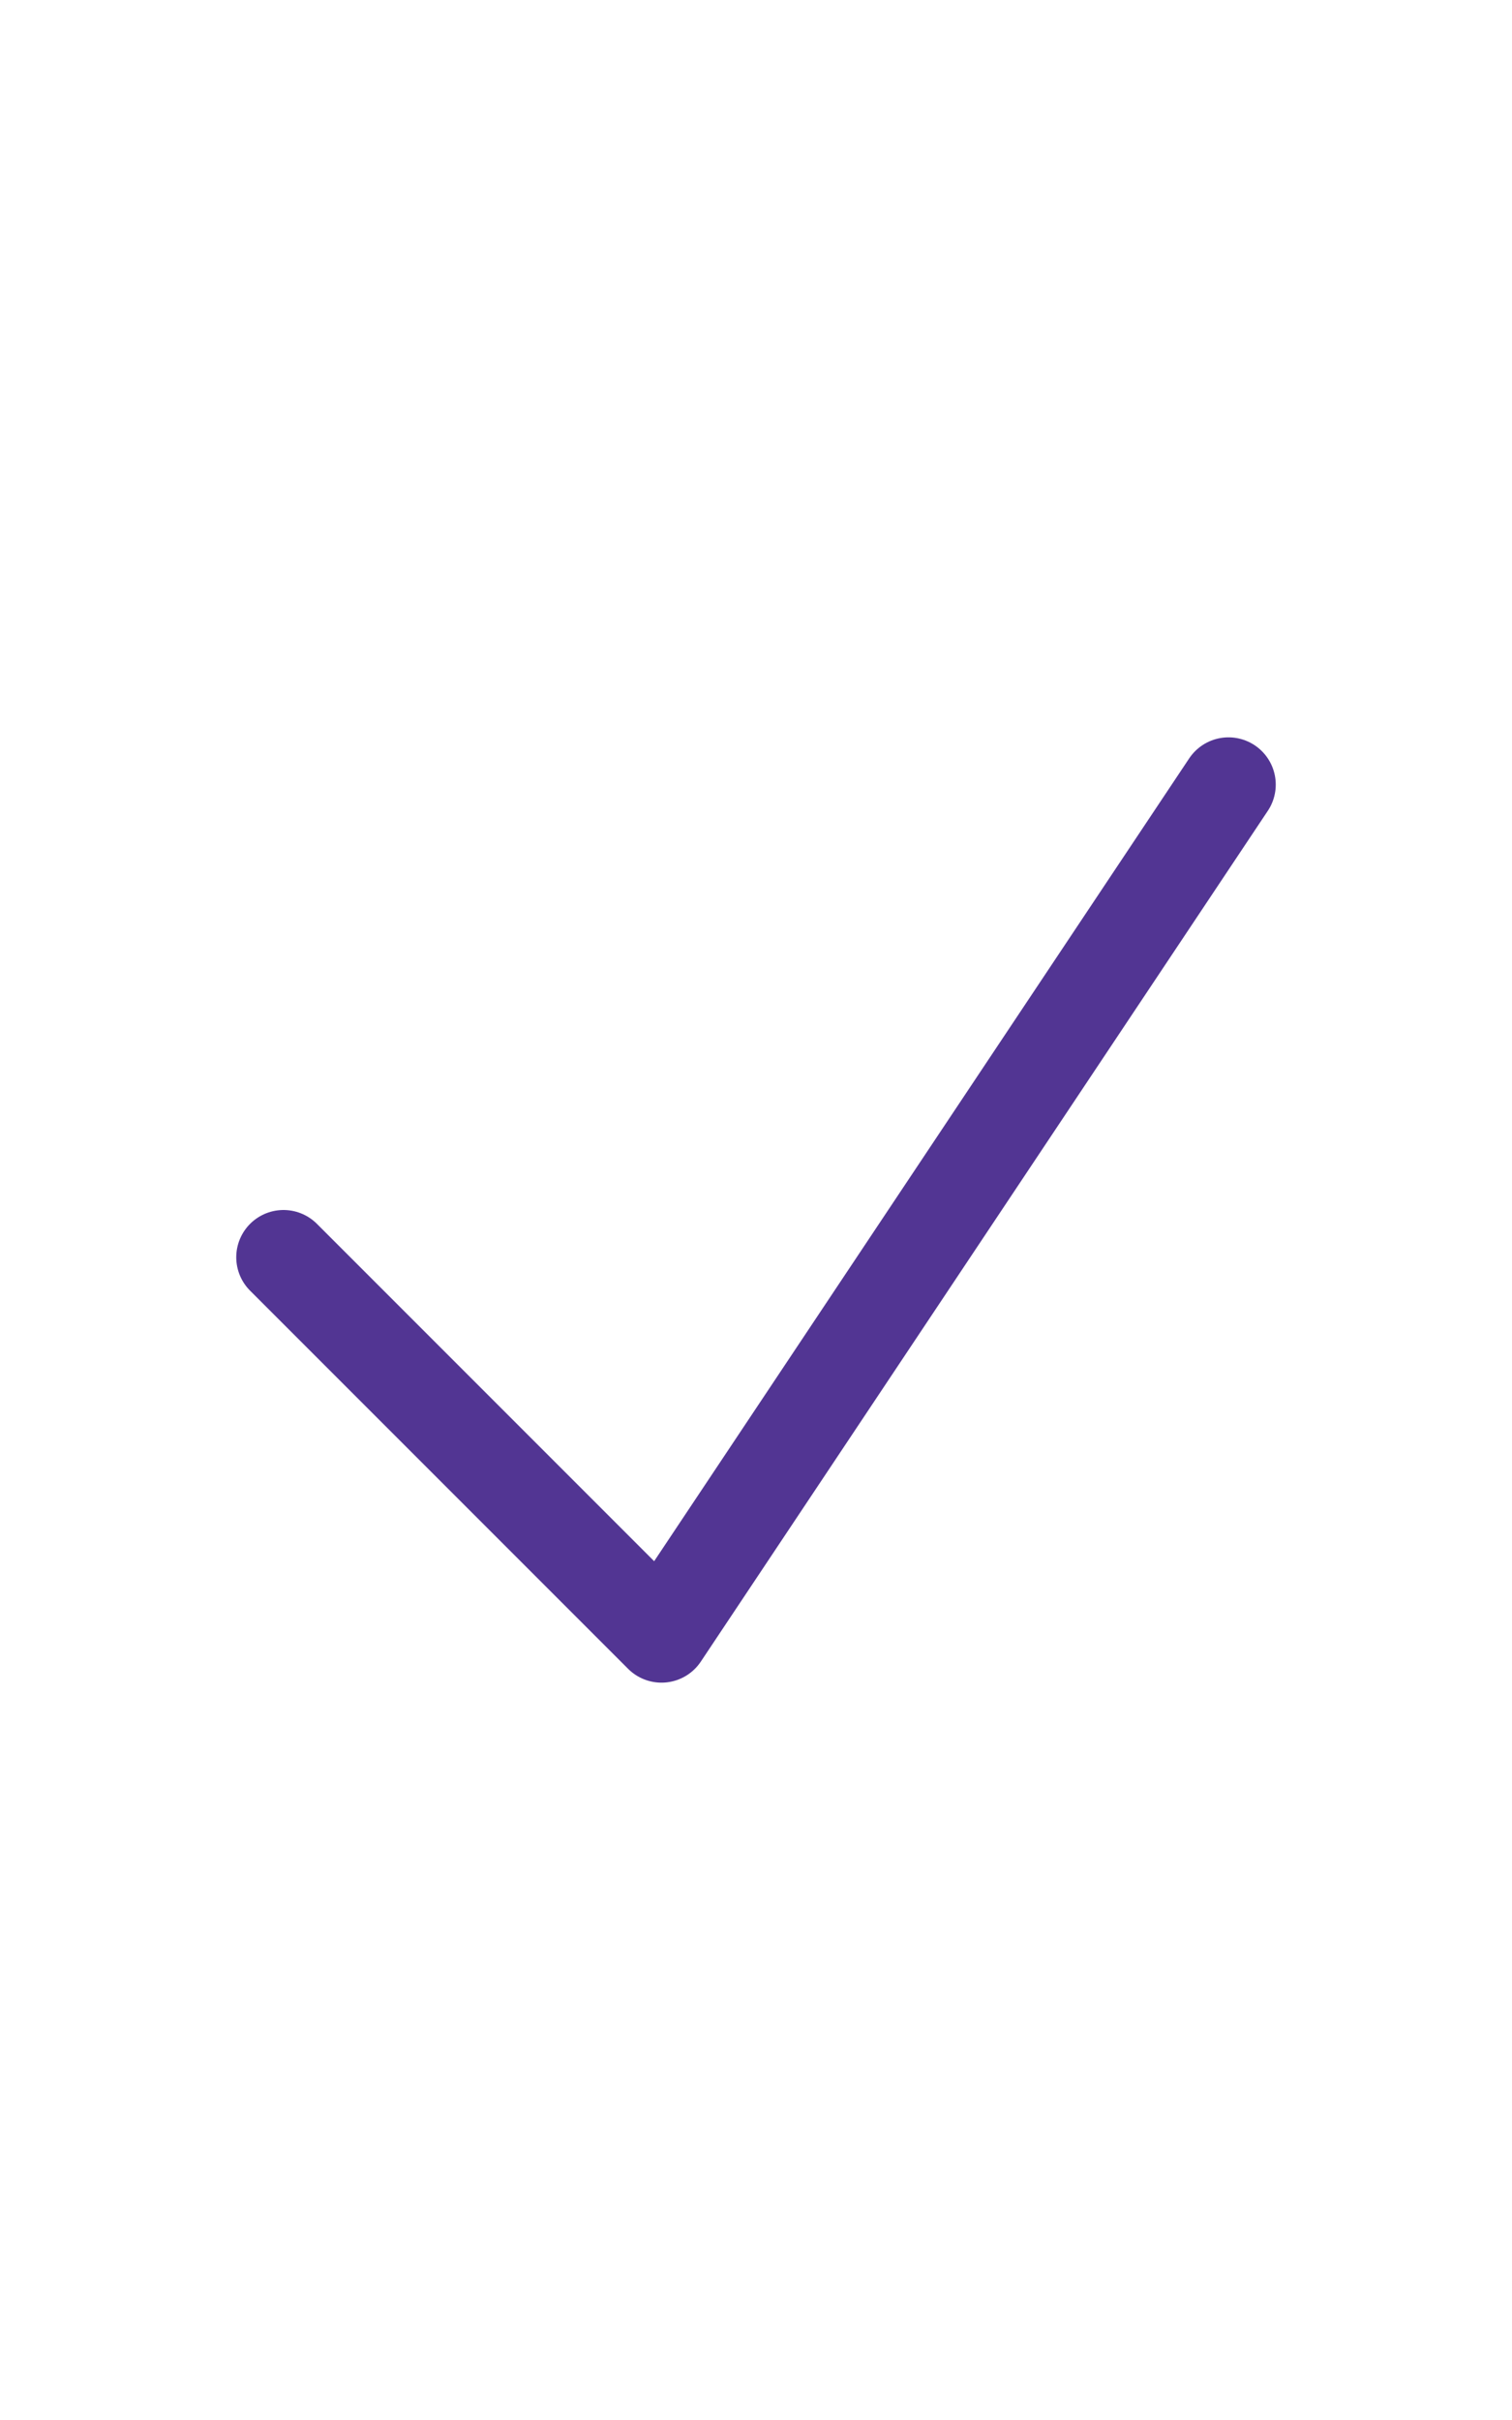 <svg xmlns="http://www.w3.org/2000/svg" fill="none" viewBox="0 0 24 24" stroke-width="1.5" stroke="#523593" width="15">
  <path stroke-linecap="round" stroke-linejoin="round" d="M4.5 12.75l6 6 9-13.5" />
</svg>
